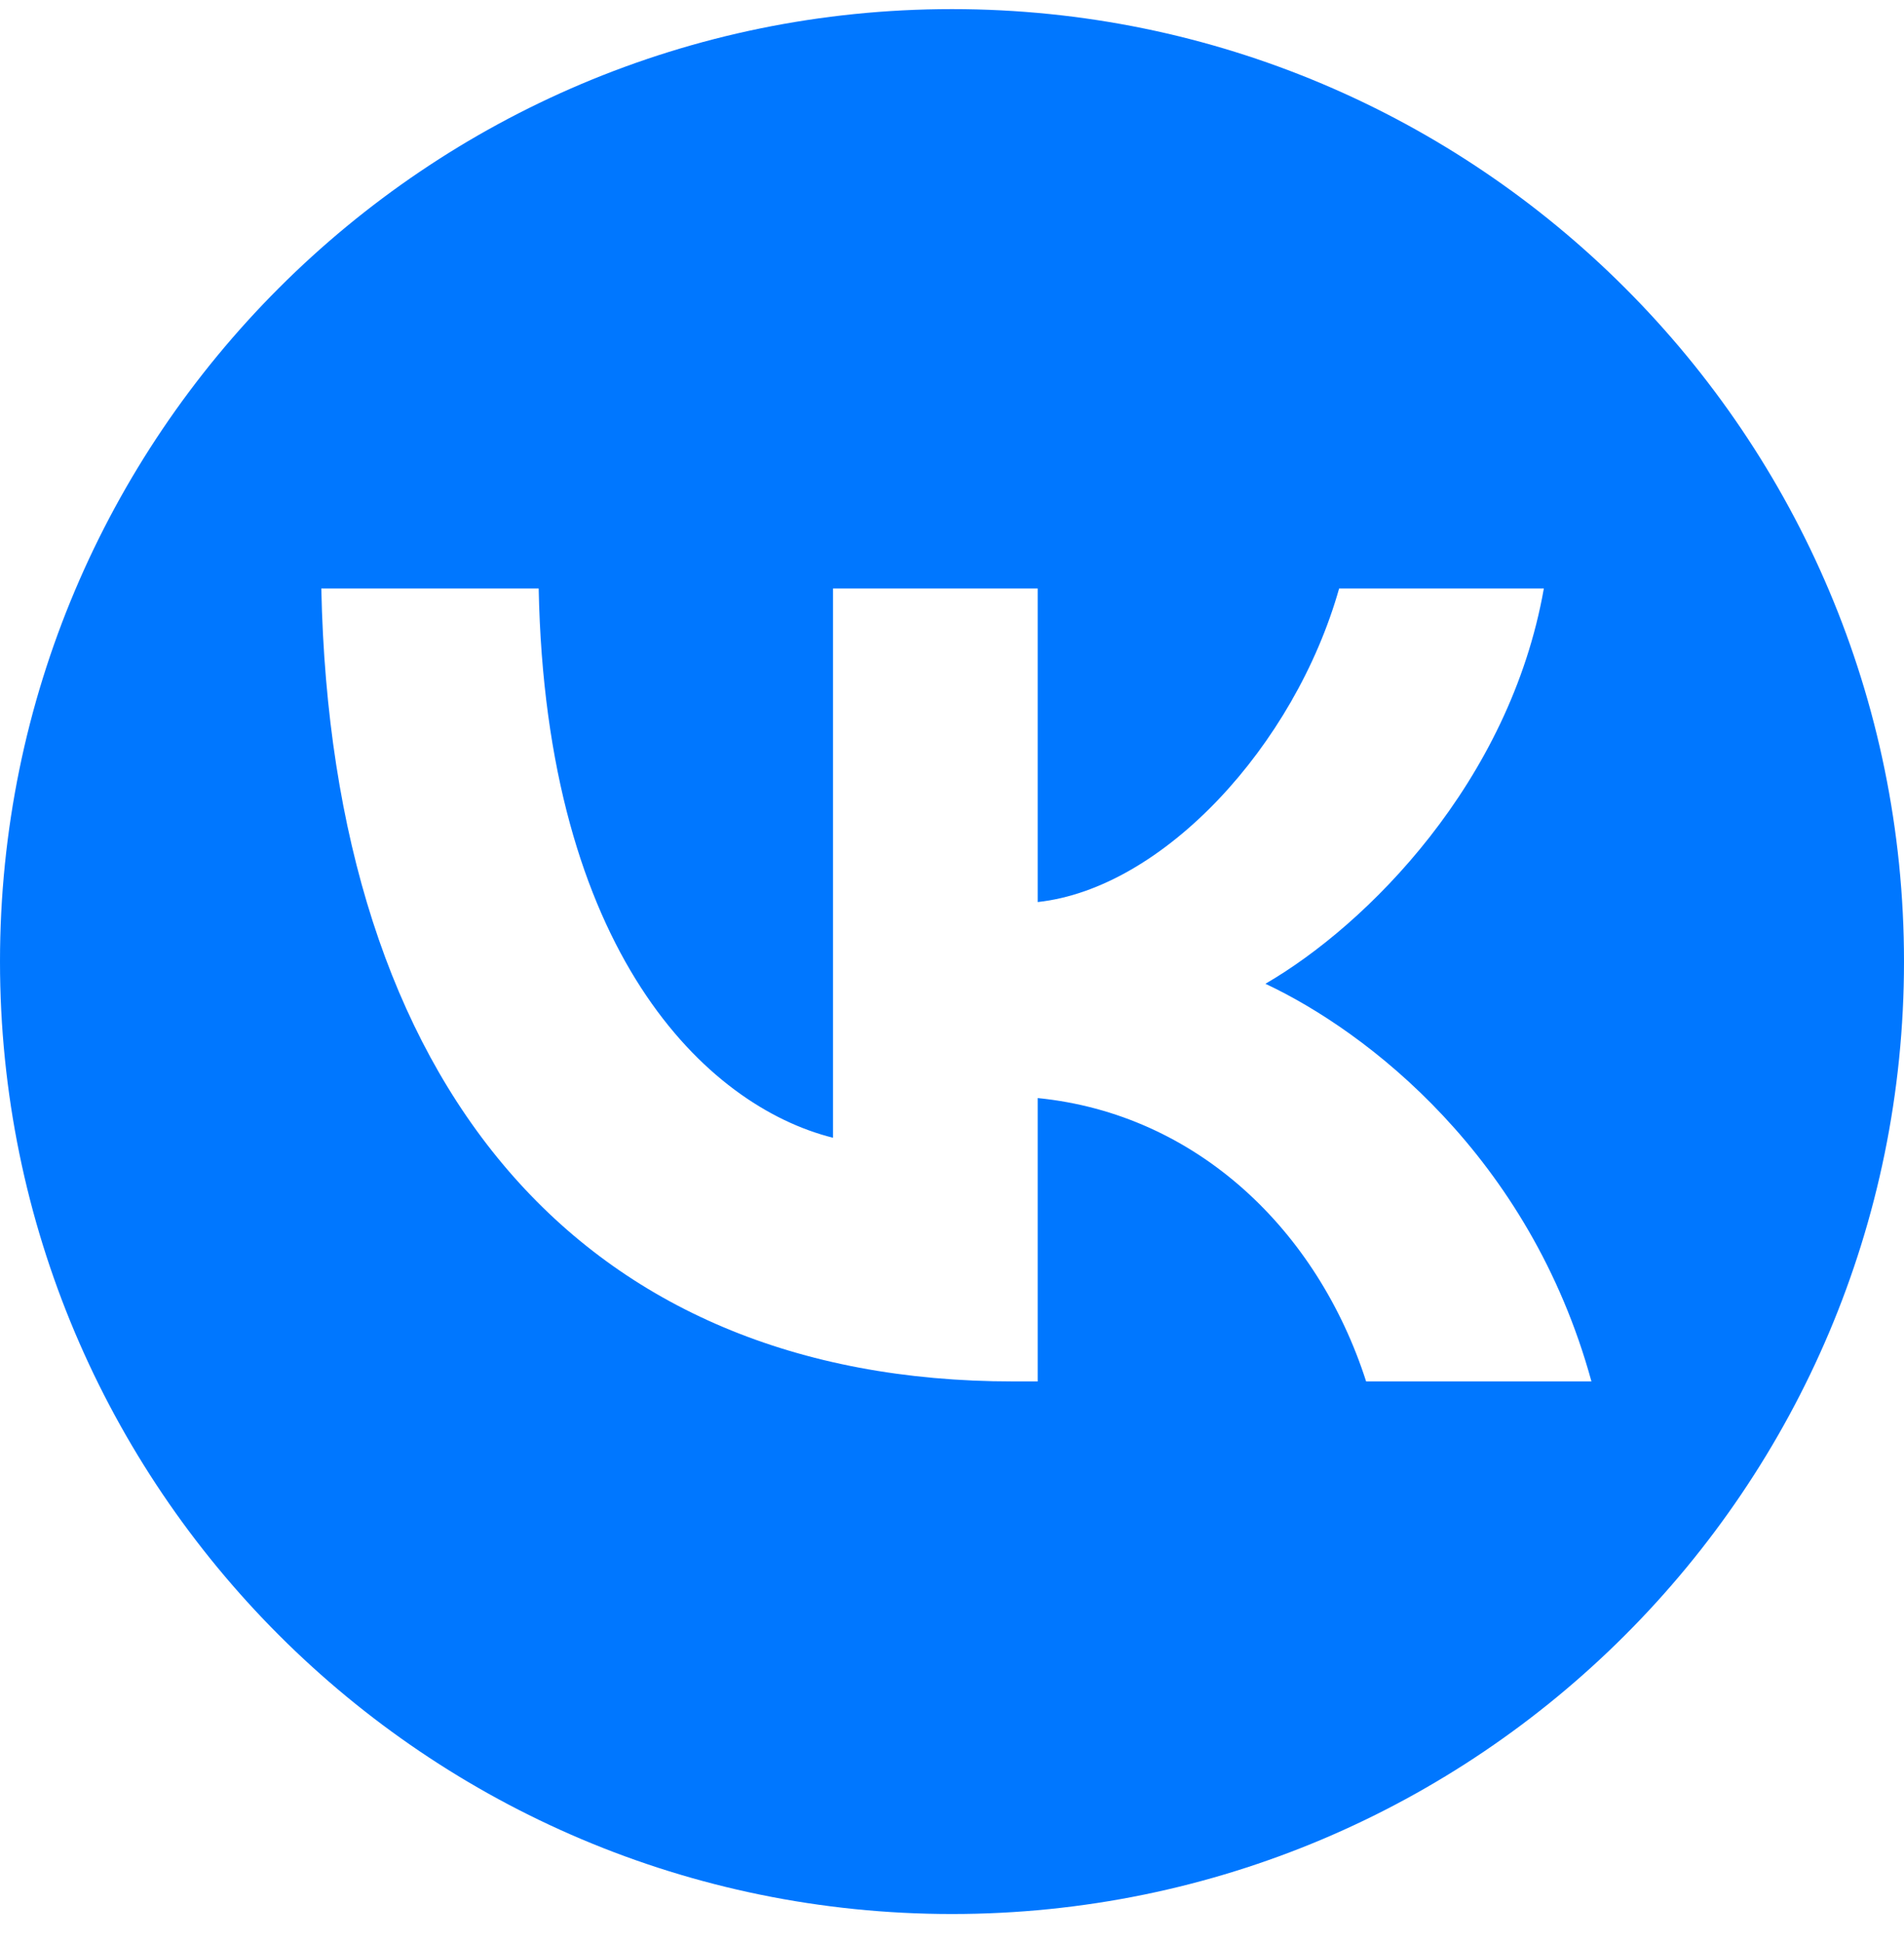 <svg width="50" height="51" viewBox="0 0 50 51" fill="none" xmlns="http://www.w3.org/2000/svg">
<path d="M25 0.239C38.807 0.239 50 11.432 50 25.239C50 39.046 38.807 50.239 25 50.239C11.193 50.239 0 39.046 0 25.239C0 11.432 11.193 0.239 25 0.239ZM8.438 15.447C8.708 28.447 15.209 36.26 26.605 36.26H27.25V28.822C31.437 29.239 34.604 32.301 35.875 36.26H41.792C40.167 30.343 35.896 27.072 33.23 25.822C35.896 24.28 39.646 20.53 40.542 15.447H35.166C33.999 19.572 30.542 23.322 27.25 23.677V15.447H21.875V29.864C18.542 29.031 14.333 24.989 14.146 15.447H8.438Z" fill="#0077FF"/>
</svg>
